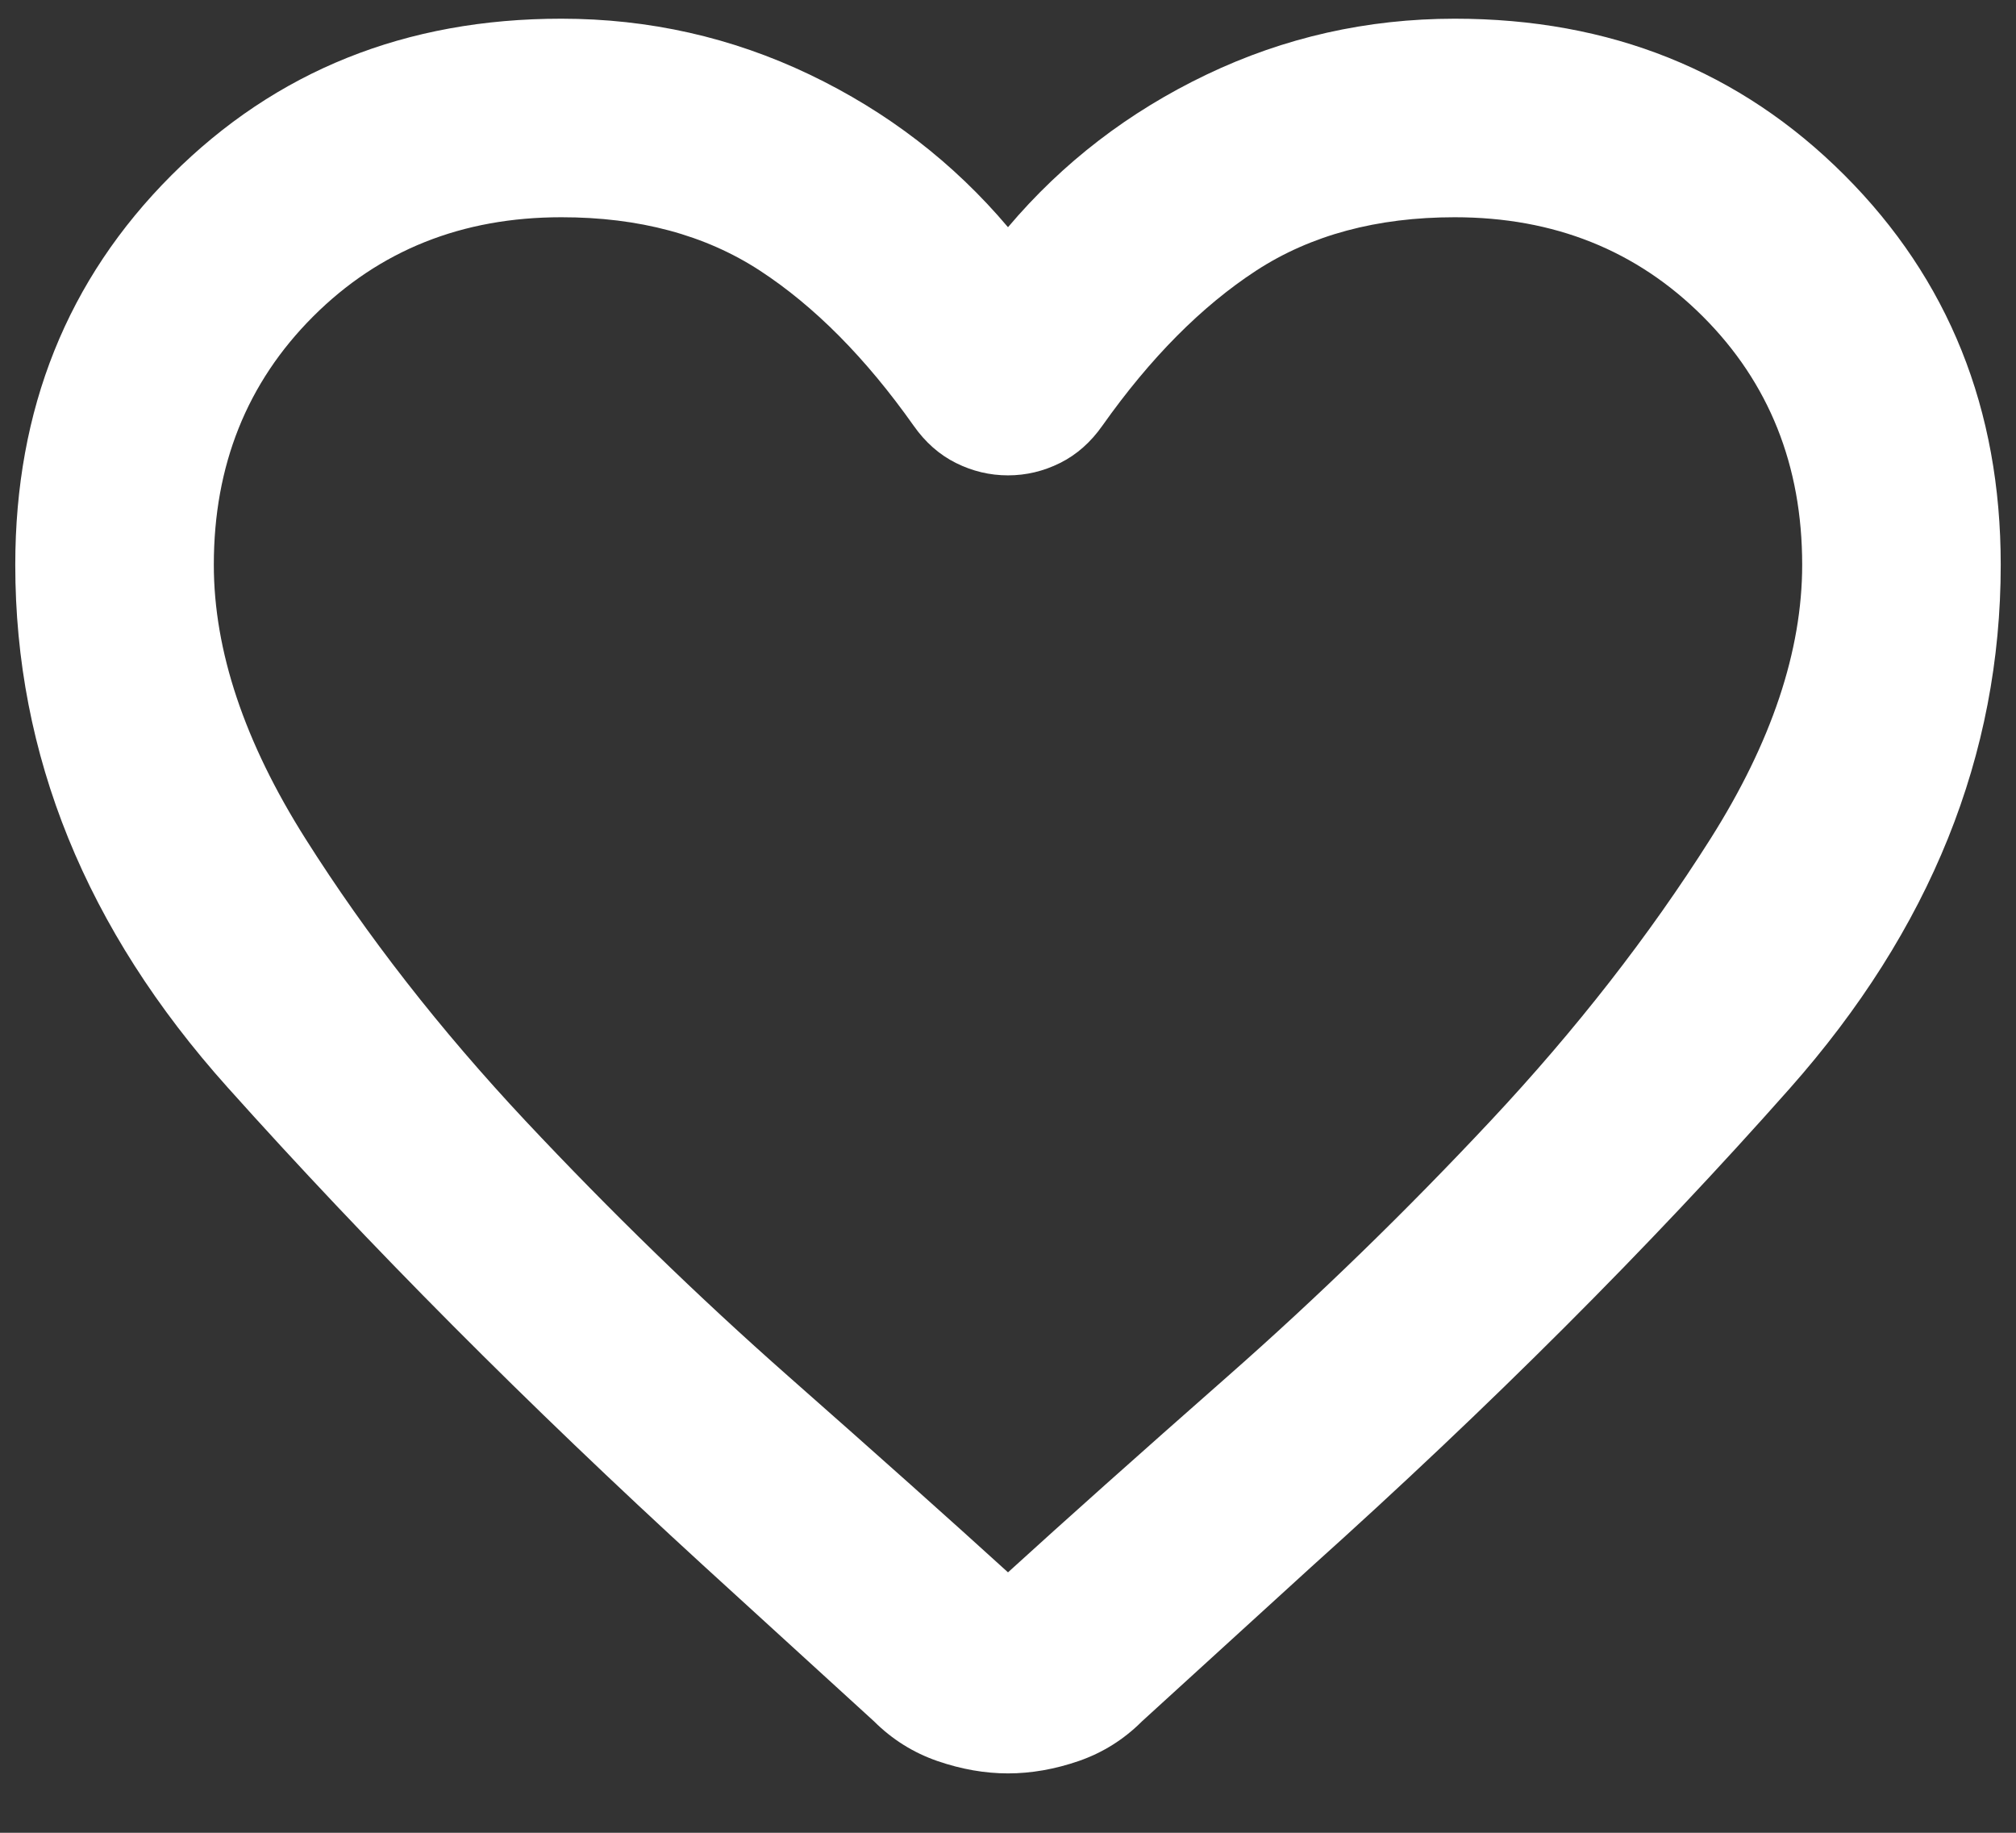 <svg width="33" height="30" viewBox="0 0 33 30" fill="none" xmlns="http://www.w3.org/2000/svg">
<rect x="0" y="0" width="33" height="30" fill="#333333" stroke="none"/>
<path d="M16.5 29.028C16.121 29.028 15.735 28.96 15.343 28.825C14.951 28.689 14.605 28.473 14.306 28.175L11.503 25.616C8.632 22.988 6.039 20.382 3.723 17.796C1.406 15.21 0.249 12.359 0.25 9.244C0.25 6.698 1.103 4.572 2.809 2.866C4.516 1.159 6.642 0.306 9.188 0.306C10.623 0.306 11.977 0.611 13.25 1.219C14.523 1.828 15.606 2.661 16.5 3.719C17.394 2.662 18.477 1.83 19.75 1.221C21.023 0.612 22.377 0.307 23.812 0.306C26.358 0.306 28.484 1.159 30.191 2.866C31.897 4.572 32.75 6.698 32.75 9.244C32.75 12.358 31.599 15.216 29.297 17.816C26.995 20.416 24.381 23.029 21.456 25.656L18.694 28.175C18.396 28.473 18.051 28.689 17.659 28.825C17.267 28.96 16.88 29.028 16.5 29.028ZM14.956 6.969C14.171 5.858 13.331 5.012 12.438 4.429C11.544 3.846 10.46 3.555 9.188 3.556C7.562 3.556 6.208 4.098 5.125 5.181C4.042 6.264 3.5 7.619 3.5 9.244C3.5 10.652 4.001 12.149 5.003 13.733C6.005 15.318 7.204 16.855 8.599 18.344C9.995 19.832 11.43 21.227 12.905 22.528C14.381 23.829 15.579 24.899 16.5 25.737C17.421 24.898 18.619 23.828 20.096 22.528C21.573 21.228 23.008 19.833 24.402 18.344C25.797 16.854 26.995 15.317 27.997 13.733C28.999 12.15 29.5 10.653 29.5 9.244C29.5 7.619 28.958 6.264 27.875 5.181C26.792 4.098 25.438 3.556 23.812 3.556C22.54 3.556 21.456 3.848 20.562 4.43C19.669 5.013 18.829 5.859 18.044 6.969C17.854 7.239 17.624 7.443 17.353 7.578C17.082 7.713 16.798 7.781 16.5 7.781C16.202 7.781 15.918 7.713 15.647 7.578C15.376 7.443 15.146 7.239 14.956 6.969Z" fill="white"/>
</svg>
